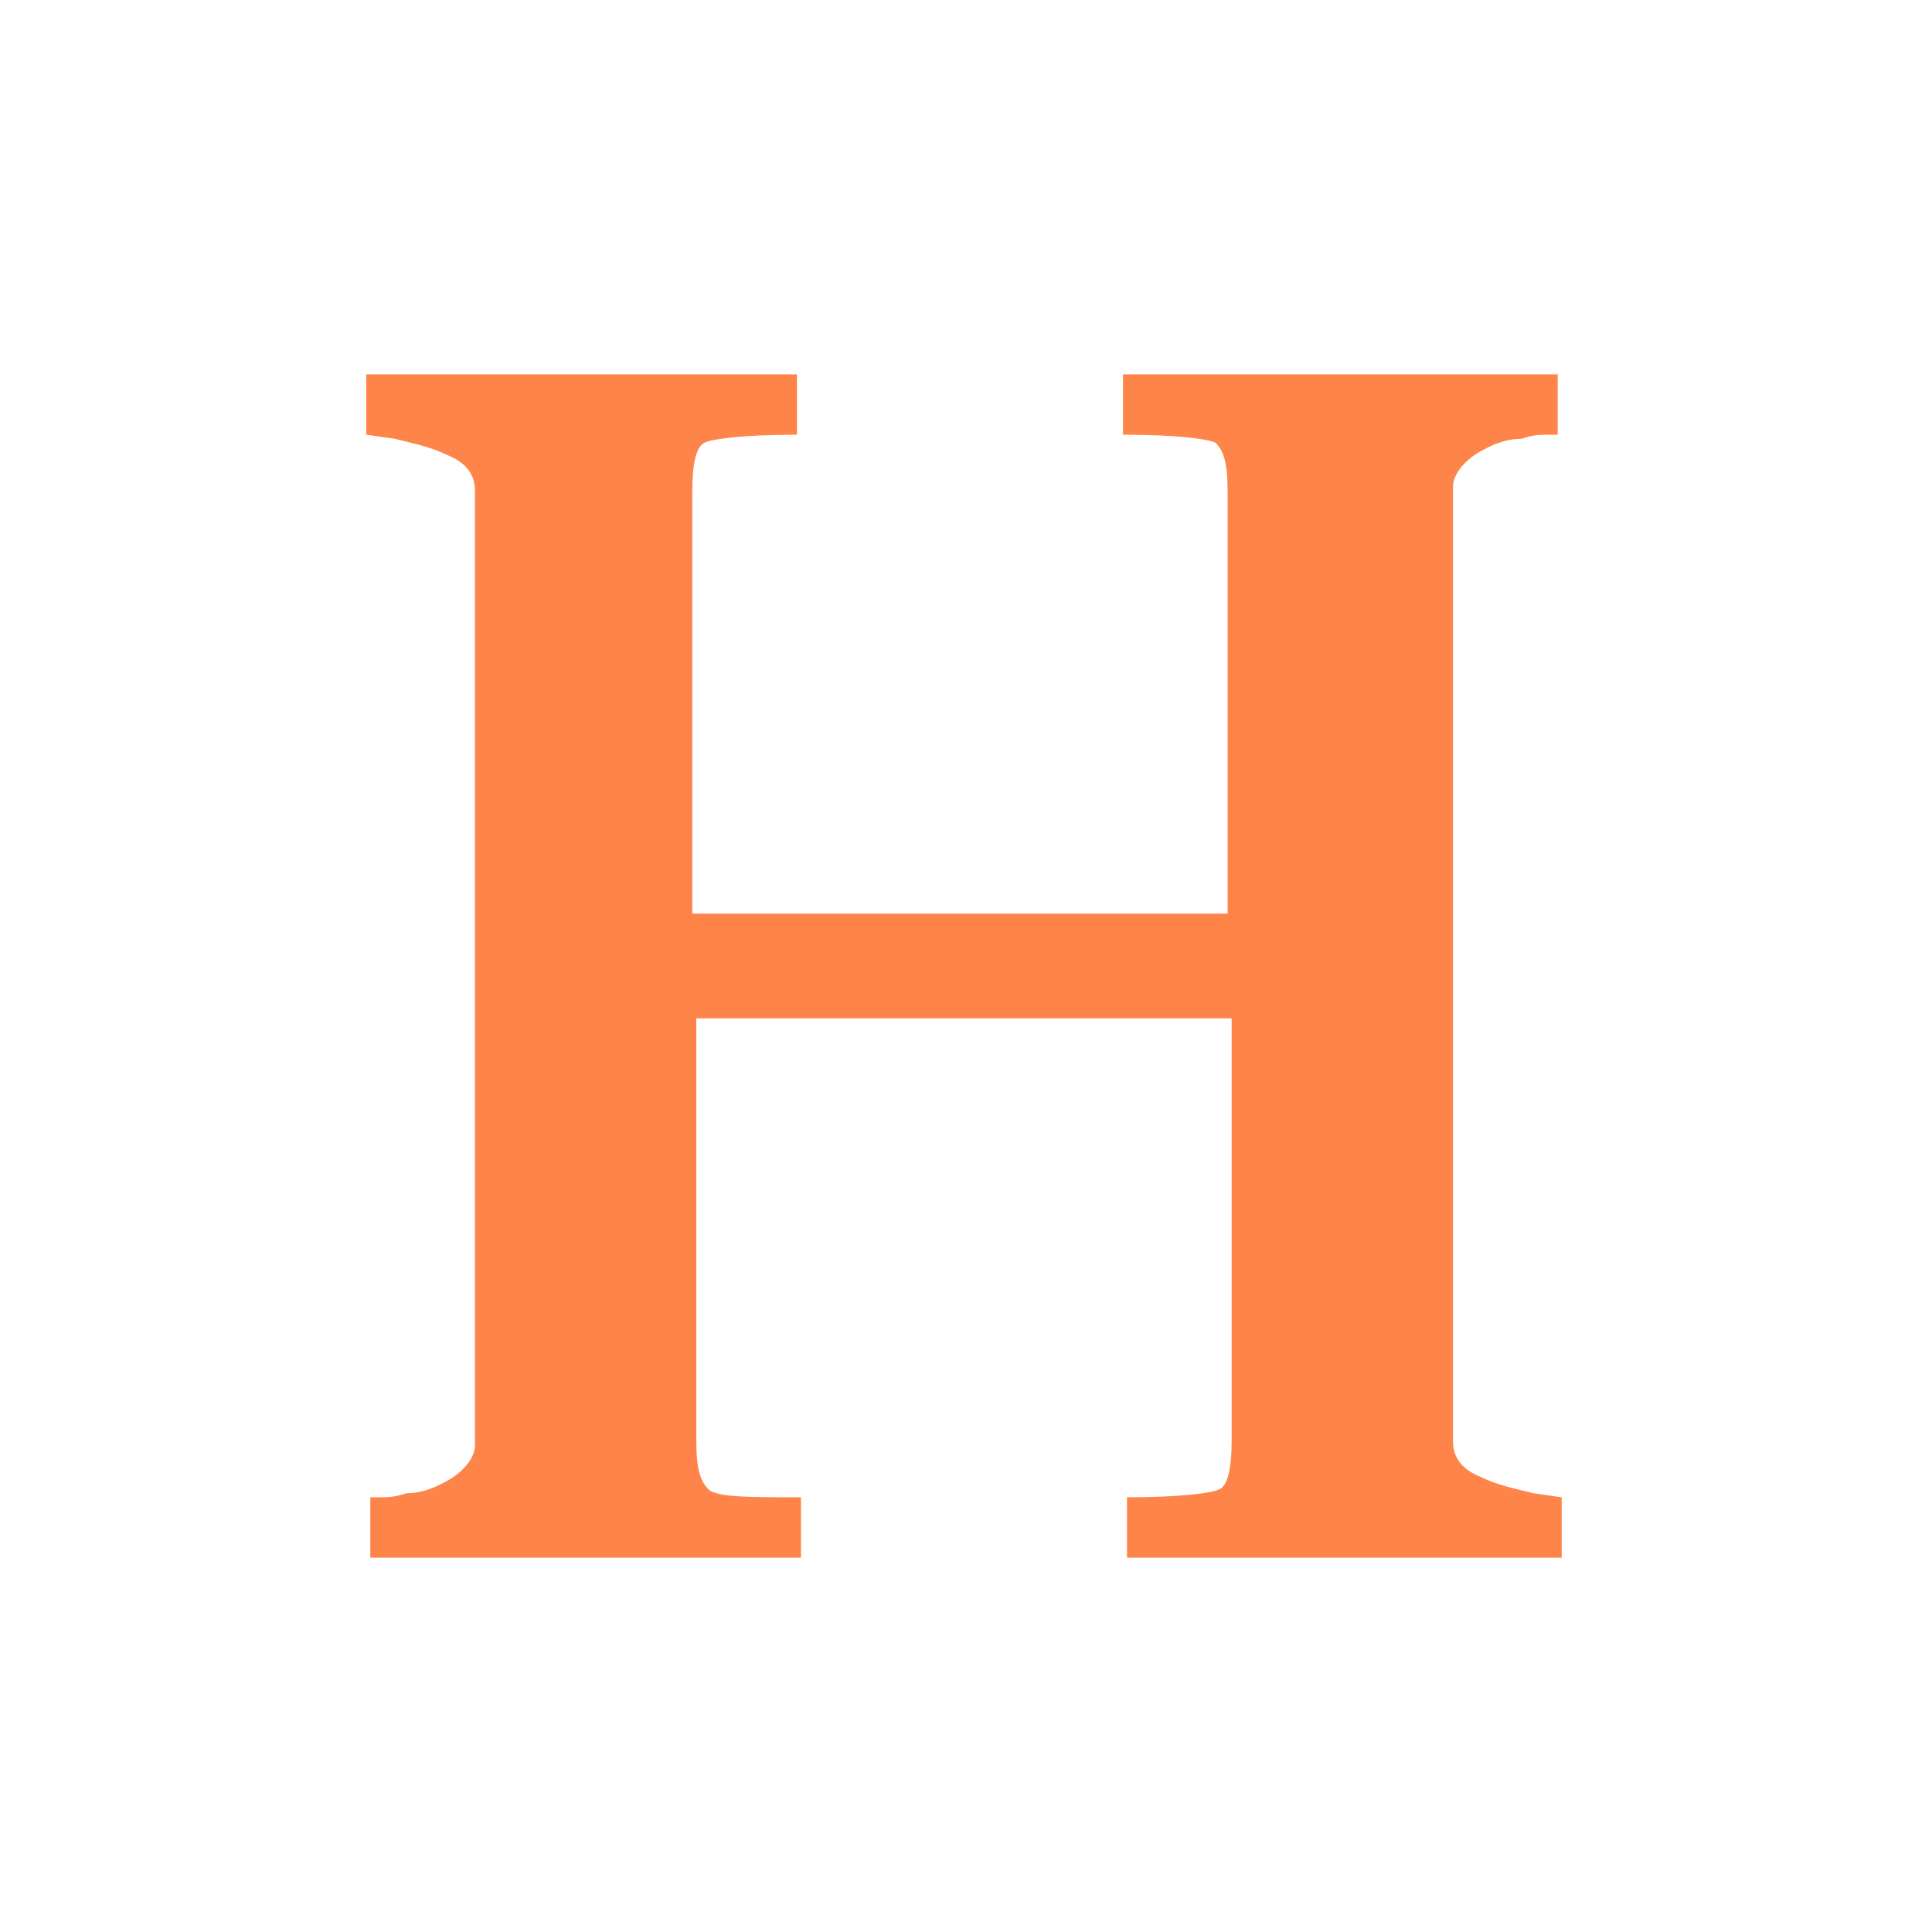 <?xml version="1.0" standalone="no"?><!DOCTYPE svg PUBLIC "-//W3C//DTD SVG 1.1//EN" "http://www.w3.org/Graphics/SVG/1.1/DTD/svg11.dtd"><svg t="1661955115593" class="icon" viewBox="0 0 1024 1024" version="1.1" xmlns="http://www.w3.org/2000/svg" p-id="2302" width="16" height="16" xmlns:xlink="http://www.w3.org/1999/xlink"><path d="M825.6 198.4v32h-6.4c-2.133 0-6.4 0-12.8 2.133-6.4 0-12.8 2.133-17.067 4.267-4.267 2.133-8.533 4.267-12.8 8.533-4.267 4.267-6.4 8.533-6.4 12.8v505.6c0 8.533 4.267 14.933 14.933 19.2 8.533 4.267 19.2 6.4 27.733 8.533l14.933 2.133v32H597.333v-32c27.733 0 44.8-2.133 49.067-4.267s6.4-10.667 6.4-25.6v-224h-283.733v224c0 14.933 2.133 21.333 6.4 25.6s21.333 4.267 49.067 4.267v32h-228.267v-32h6.4c2.133 0 6.4 0 12.8-2.133 6.4 0 12.8-2.133 17.067-4.267 4.267-2.133 8.533-4.267 12.8-8.533 4.267-4.267 6.4-8.533 6.4-12.8v-505.6c0-8.533-4.267-14.933-14.933-19.2-8.533-4.267-19.2-6.4-27.733-8.533l-14.933-2.133v-32h228.267v32c-27.733 0-44.8 2.133-49.067 4.267s-6.4 10.667-6.4 25.6v224h283.733v-224c0-14.933-2.133-21.333-6.4-25.6-4.267-2.133-21.333-4.267-49.067-4.267v-32h230.4z" p-id="2303" fill="#fe8449"></path></svg>